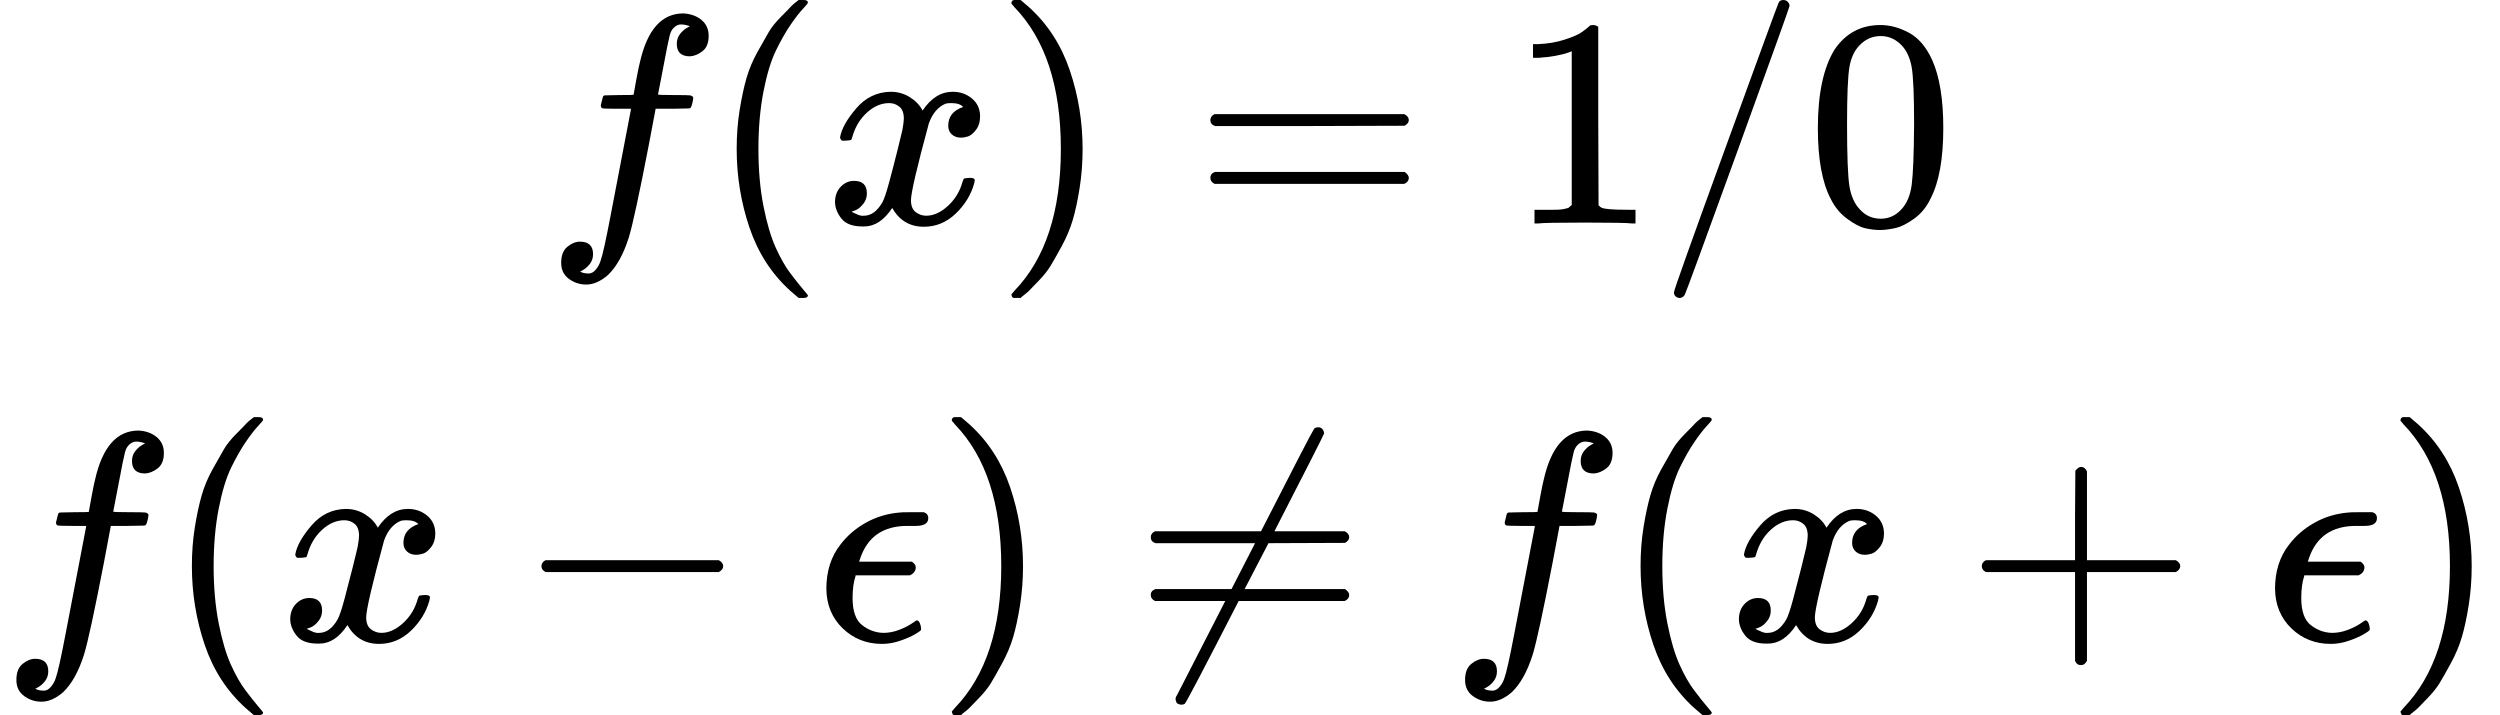 <?xml version="1.0" encoding="UTF-8" standalone="no" ?>
<svg xmlns="http://www.w3.org/2000/svg" width="18.983ex" height="5.43ex" viewBox="0 -1450 8390.4 2400" xmlns:xlink="http://www.w3.org/1999/xlink" aria-hidden="true" style=""><defs><path id="MJX-706-TEX-I-1D453" d="M118 -162Q120 -162 124 -164T135 -167T147 -168Q160 -168 171 -155T187 -126Q197 -99 221 27T267 267T289 382V385H242Q195 385 192 387Q188 390 188 397L195 425Q197 430 203 430T250 431Q298 431 298 432Q298 434 307 482T319 540Q356 705 465 705Q502 703 526 683T550 630Q550 594 529 578T487 561Q443 561 443 603Q443 622 454 636T478 657L487 662Q471 668 457 668Q445 668 434 658T419 630Q412 601 403 552T387 469T380 433Q380 431 435 431Q480 431 487 430T498 424Q499 420 496 407T491 391Q489 386 482 386T428 385H372L349 263Q301 15 282 -47Q255 -132 212 -173Q175 -205 139 -205Q107 -205 81 -186T55 -132Q55 -95 76 -78T118 -61Q162 -61 162 -103Q162 -122 151 -136T127 -157L118 -162Z"></path><path id="MJX-706-TEX-N-28" d="M94 250Q94 319 104 381T127 488T164 576T202 643T244 695T277 729T302 750H315H319Q333 750 333 741Q333 738 316 720T275 667T226 581T184 443T167 250T184 58T225 -81T274 -167T316 -220T333 -241Q333 -250 318 -250H315H302L274 -226Q180 -141 137 -14T94 250Z"></path><path id="MJX-706-TEX-I-1D465" d="M52 289Q59 331 106 386T222 442Q257 442 286 424T329 379Q371 442 430 442Q467 442 494 420T522 361Q522 332 508 314T481 292T458 288Q439 288 427 299T415 328Q415 374 465 391Q454 404 425 404Q412 404 406 402Q368 386 350 336Q290 115 290 78Q290 50 306 38T341 26Q378 26 414 59T463 140Q466 150 469 151T485 153H489Q504 153 504 145Q504 144 502 134Q486 77 440 33T333 -11Q263 -11 227 52Q186 -10 133 -10H127Q78 -10 57 16T35 71Q35 103 54 123T99 143Q142 143 142 101Q142 81 130 66T107 46T94 41L91 40Q91 39 97 36T113 29T132 26Q168 26 194 71Q203 87 217 139T245 247T261 313Q266 340 266 352Q266 380 251 392T217 404Q177 404 142 372T93 290Q91 281 88 280T72 278H58Q52 284 52 289Z"></path><path id="MJX-706-TEX-N-29" d="M60 749L64 750Q69 750 74 750H86L114 726Q208 641 251 514T294 250Q294 182 284 119T261 12T224 -76T186 -143T145 -194T113 -227T90 -246Q87 -249 86 -250H74Q66 -250 63 -250T58 -247T55 -238Q56 -237 66 -225Q221 -64 221 250T66 725Q56 737 55 738Q55 746 60 749Z"></path><path id="MJX-706-TEX-N-3D" d="M56 347Q56 360 70 367H707Q722 359 722 347Q722 336 708 328L390 327H72Q56 332 56 347ZM56 153Q56 168 72 173H708Q722 163 722 153Q722 140 707 133H70Q56 140 56 153Z"></path><path id="MJX-706-TEX-N-31" d="M213 578L200 573Q186 568 160 563T102 556H83V602H102Q149 604 189 617T245 641T273 663Q275 666 285 666Q294 666 302 660V361L303 61Q310 54 315 52T339 48T401 46H427V0H416Q395 3 257 3Q121 3 100 0H88V46H114Q136 46 152 46T177 47T193 50T201 52T207 57T213 61V578Z"></path><path id="MJX-706-TEX-N-2F" d="M423 750Q432 750 438 744T444 730Q444 725 271 248T92 -240Q85 -250 75 -250Q68 -250 62 -245T56 -231Q56 -221 230 257T407 740Q411 750 423 750Z"></path><path id="MJX-706-TEX-N-30" d="M96 585Q152 666 249 666Q297 666 345 640T423 548Q460 465 460 320Q460 165 417 83Q397 41 362 16T301 -15T250 -22Q224 -22 198 -16T137 16T82 83Q39 165 39 320Q39 494 96 585ZM321 597Q291 629 250 629Q208 629 178 597Q153 571 145 525T137 333Q137 175 145 125T181 46Q209 16 250 16Q290 16 318 46Q347 76 354 130T362 333Q362 478 354 524T321 597Z"></path><path id="MJX-706-TEX-N-2212" d="M84 237T84 250T98 270H679Q694 262 694 250T679 230H98Q84 237 84 250Z"></path><path id="MJX-706-TEX-I-1D716" d="M227 -11Q149 -11 95 41T40 174Q40 262 87 322Q121 367 173 396T287 430Q289 431 329 431H367Q382 426 382 411Q382 385 341 385H325H312Q191 385 154 277L150 265H327Q340 256 340 246Q340 228 320 219H138V217Q128 187 128 143Q128 77 160 52T231 26Q258 26 284 36T326 57T343 68Q350 68 354 58T358 39Q358 36 357 35Q354 31 337 21T289 0T227 -11Z"></path><path id="MJX-706-TEX-N-2260" d="M166 -215T159 -215T147 -212T141 -204T139 -197Q139 -190 144 -183L306 133H70Q56 140 56 153Q56 168 72 173H327L406 327H72Q56 332 56 347Q56 360 70 367H426Q597 702 602 707Q605 716 618 716Q625 716 630 712T636 703T638 696Q638 692 471 367H707Q722 359 722 347Q722 336 708 328L451 327L371 173H708Q722 163 722 153Q722 140 707 133H351Q175 -210 170 -212Q166 -215 159 -215Z"></path><path id="MJX-706-TEX-N-2B" d="M56 237T56 250T70 270H369V420L370 570Q380 583 389 583Q402 583 409 568V270H707Q722 262 722 250T707 230H409V-68Q401 -82 391 -82H389H387Q375 -82 369 -68V230H70Q56 237 56 250Z"></path></defs><g stroke="currentColor" fill="currentColor" stroke-width="0" transform="matrix(1 0 0 -1 0 0)"><g data-mml-node="math"><g data-mml-node="mtable"><g data-mml-node="mtr" transform="translate(0, 700)"><g data-mml-node="mtd" transform="translate(1828.4, 0)"><g data-mml-node="mi"><use xlink:href="#MJX-706-TEX-I-1D453"></use></g><g data-mml-node="mo" transform="translate(550, 0)"><use xlink:href="#MJX-706-TEX-N-28"></use></g><g data-mml-node="mi" transform="translate(939, 0)"><use xlink:href="#MJX-706-TEX-I-1D465"></use></g><g data-mml-node="mo" transform="translate(1511, 0)"><use xlink:href="#MJX-706-TEX-N-29"></use></g><g data-mml-node="mo" transform="translate(2177.8, 0)"><use xlink:href="#MJX-706-TEX-N-3D"></use></g><g data-mml-node="mn" transform="translate(3233.6, 0)"><use xlink:href="#MJX-706-TEX-N-31"></use></g><g data-mml-node="TeXAtom" data-mjx-texclass="ORD" transform="translate(3733.6, 0)"><g data-mml-node="mo"><use xlink:href="#MJX-706-TEX-N-2F"></use></g></g><g data-mml-node="mn" transform="translate(4233.6, 0)"><use xlink:href="#MJX-706-TEX-N-30"></use></g></g></g><g data-mml-node="mtr" transform="translate(0, -700)"><g data-mml-node="mtd"><g data-mml-node="mi"><use xlink:href="#MJX-706-TEX-I-1D453"></use></g><g data-mml-node="mo" transform="translate(550, 0)"><use xlink:href="#MJX-706-TEX-N-28"></use></g><g data-mml-node="mi" transform="translate(939, 0)"><use xlink:href="#MJX-706-TEX-I-1D465"></use></g><g data-mml-node="mo" transform="translate(1733.2, 0)"><use xlink:href="#MJX-706-TEX-N-2212"></use></g><g data-mml-node="mi" transform="translate(2733.4, 0)"><use xlink:href="#MJX-706-TEX-I-1D716"></use></g><g data-mml-node="mo" transform="translate(3139.4, 0)"><use xlink:href="#MJX-706-TEX-N-29"></use></g><g data-mml-node="mo" transform="translate(3806.2, 0)"><use xlink:href="#MJX-706-TEX-N-2260"></use></g><g data-mml-node="mi" transform="translate(4862, 0)"><use xlink:href="#MJX-706-TEX-I-1D453"></use></g><g data-mml-node="mo" transform="translate(5412, 0)"><use xlink:href="#MJX-706-TEX-N-28"></use></g><g data-mml-node="mi" transform="translate(5801, 0)"><use xlink:href="#MJX-706-TEX-I-1D465"></use></g><g data-mml-node="mo" transform="translate(6595.2, 0)"><use xlink:href="#MJX-706-TEX-N-2B"></use></g><g data-mml-node="mi" transform="translate(7595.4, 0)"><use xlink:href="#MJX-706-TEX-I-1D716"></use></g><g data-mml-node="mo" transform="translate(8001.4, 0)"><use xlink:href="#MJX-706-TEX-N-29"></use></g></g></g></g></g></g></svg>